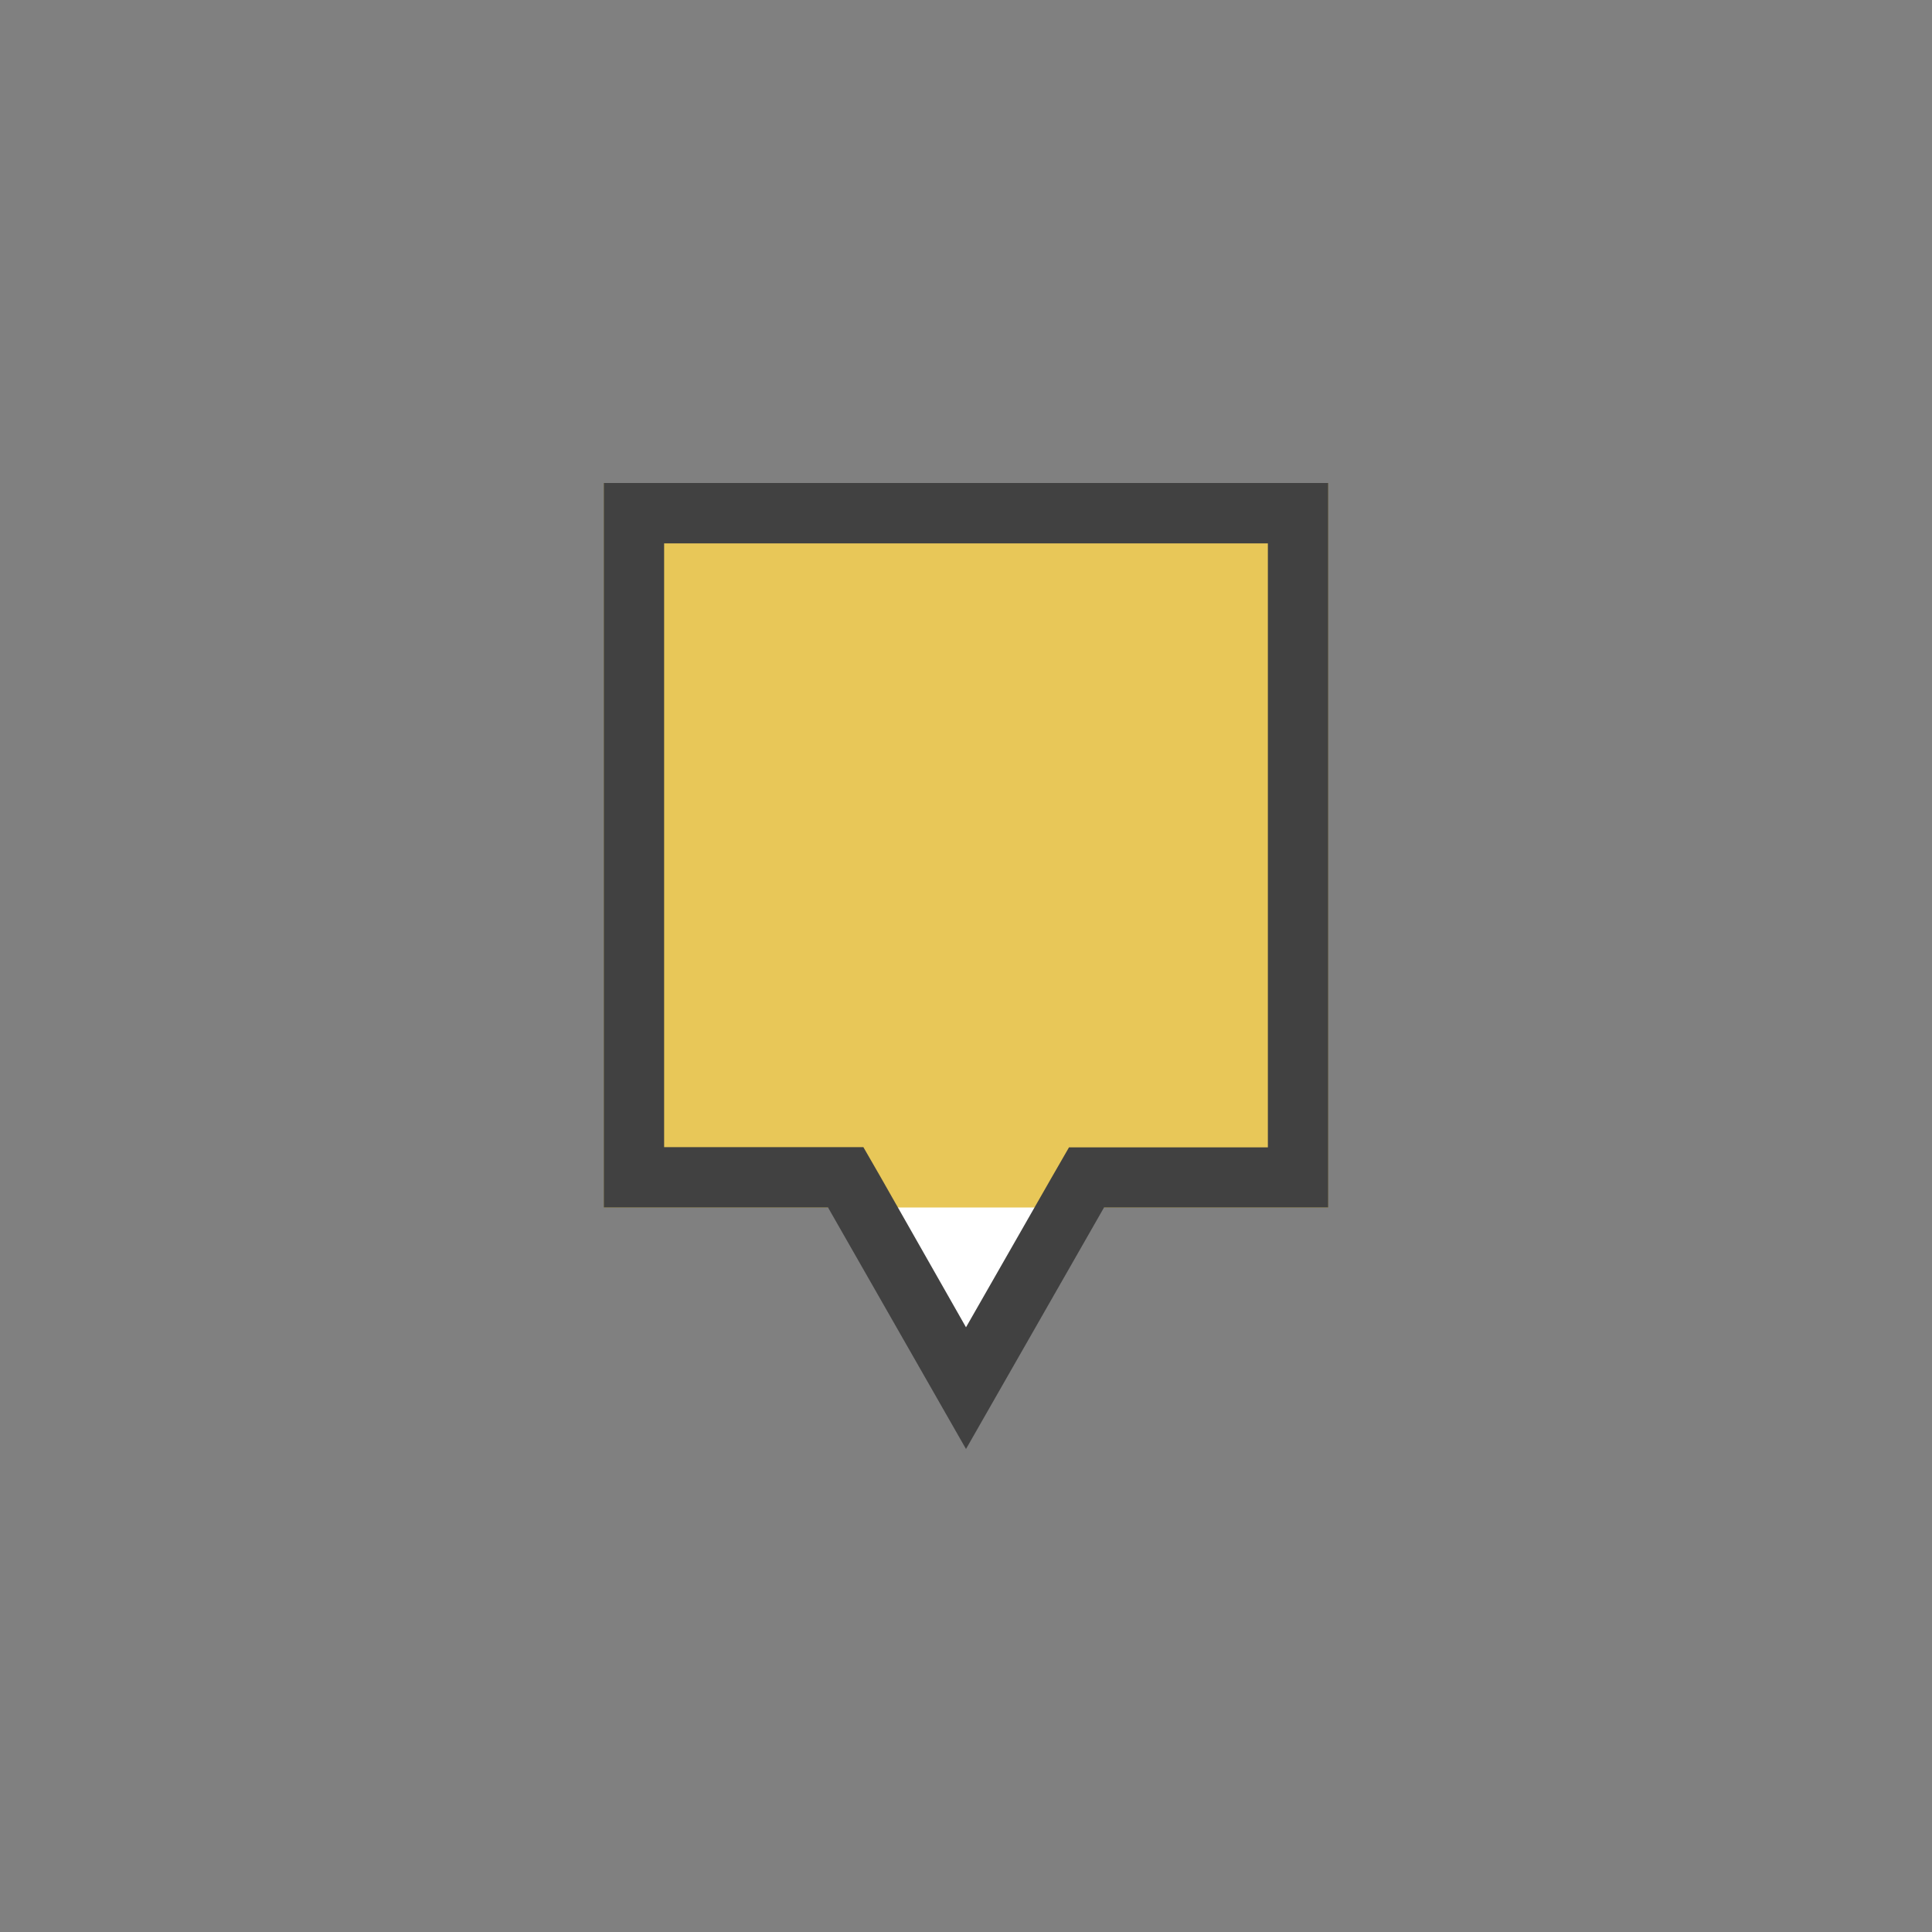 <svg xmlns="http://www.w3.org/2000/svg" width="32" height="32" viewBox="0 0 32 32">
  <rect x="0" y="0" width="32" height="32" fill="#808080" stroke="none"/>
  <g id="Level3-alert-MarkerB-16-color-plain" transform="translate(3724 -1139)">
    <rect id="Rectangle_1005" data-name="Rectangle 1005" width="32" height="32" transform="translate(-3724 1139)" fill="none"/>
    <path id="Path_2918" data-name="Path 2918" d="M16,22.992l-1.851-3.24-.144-.252H10.5V8.5h11v11H18l-.144.252Z" transform="translate(-3724 1139)" fill="#fff"/>
    <path id="Path_2919" data-name="Path 2919" d="M0,0H12V12H0Z" transform="translate(-3714 1147)" fill="#e8c758"/>
    <path id="Path_2920" data-name="Path 2920" d="M16,21.984l1.418-2.48.288-.5H21V9H11V19H14.3l.288.5L16,21.984M16,24l-2.285-4H10V8H22V20H18.286Z" transform="translate(-3724 1139)" fill="#414141"/>
  </g>
</svg>
